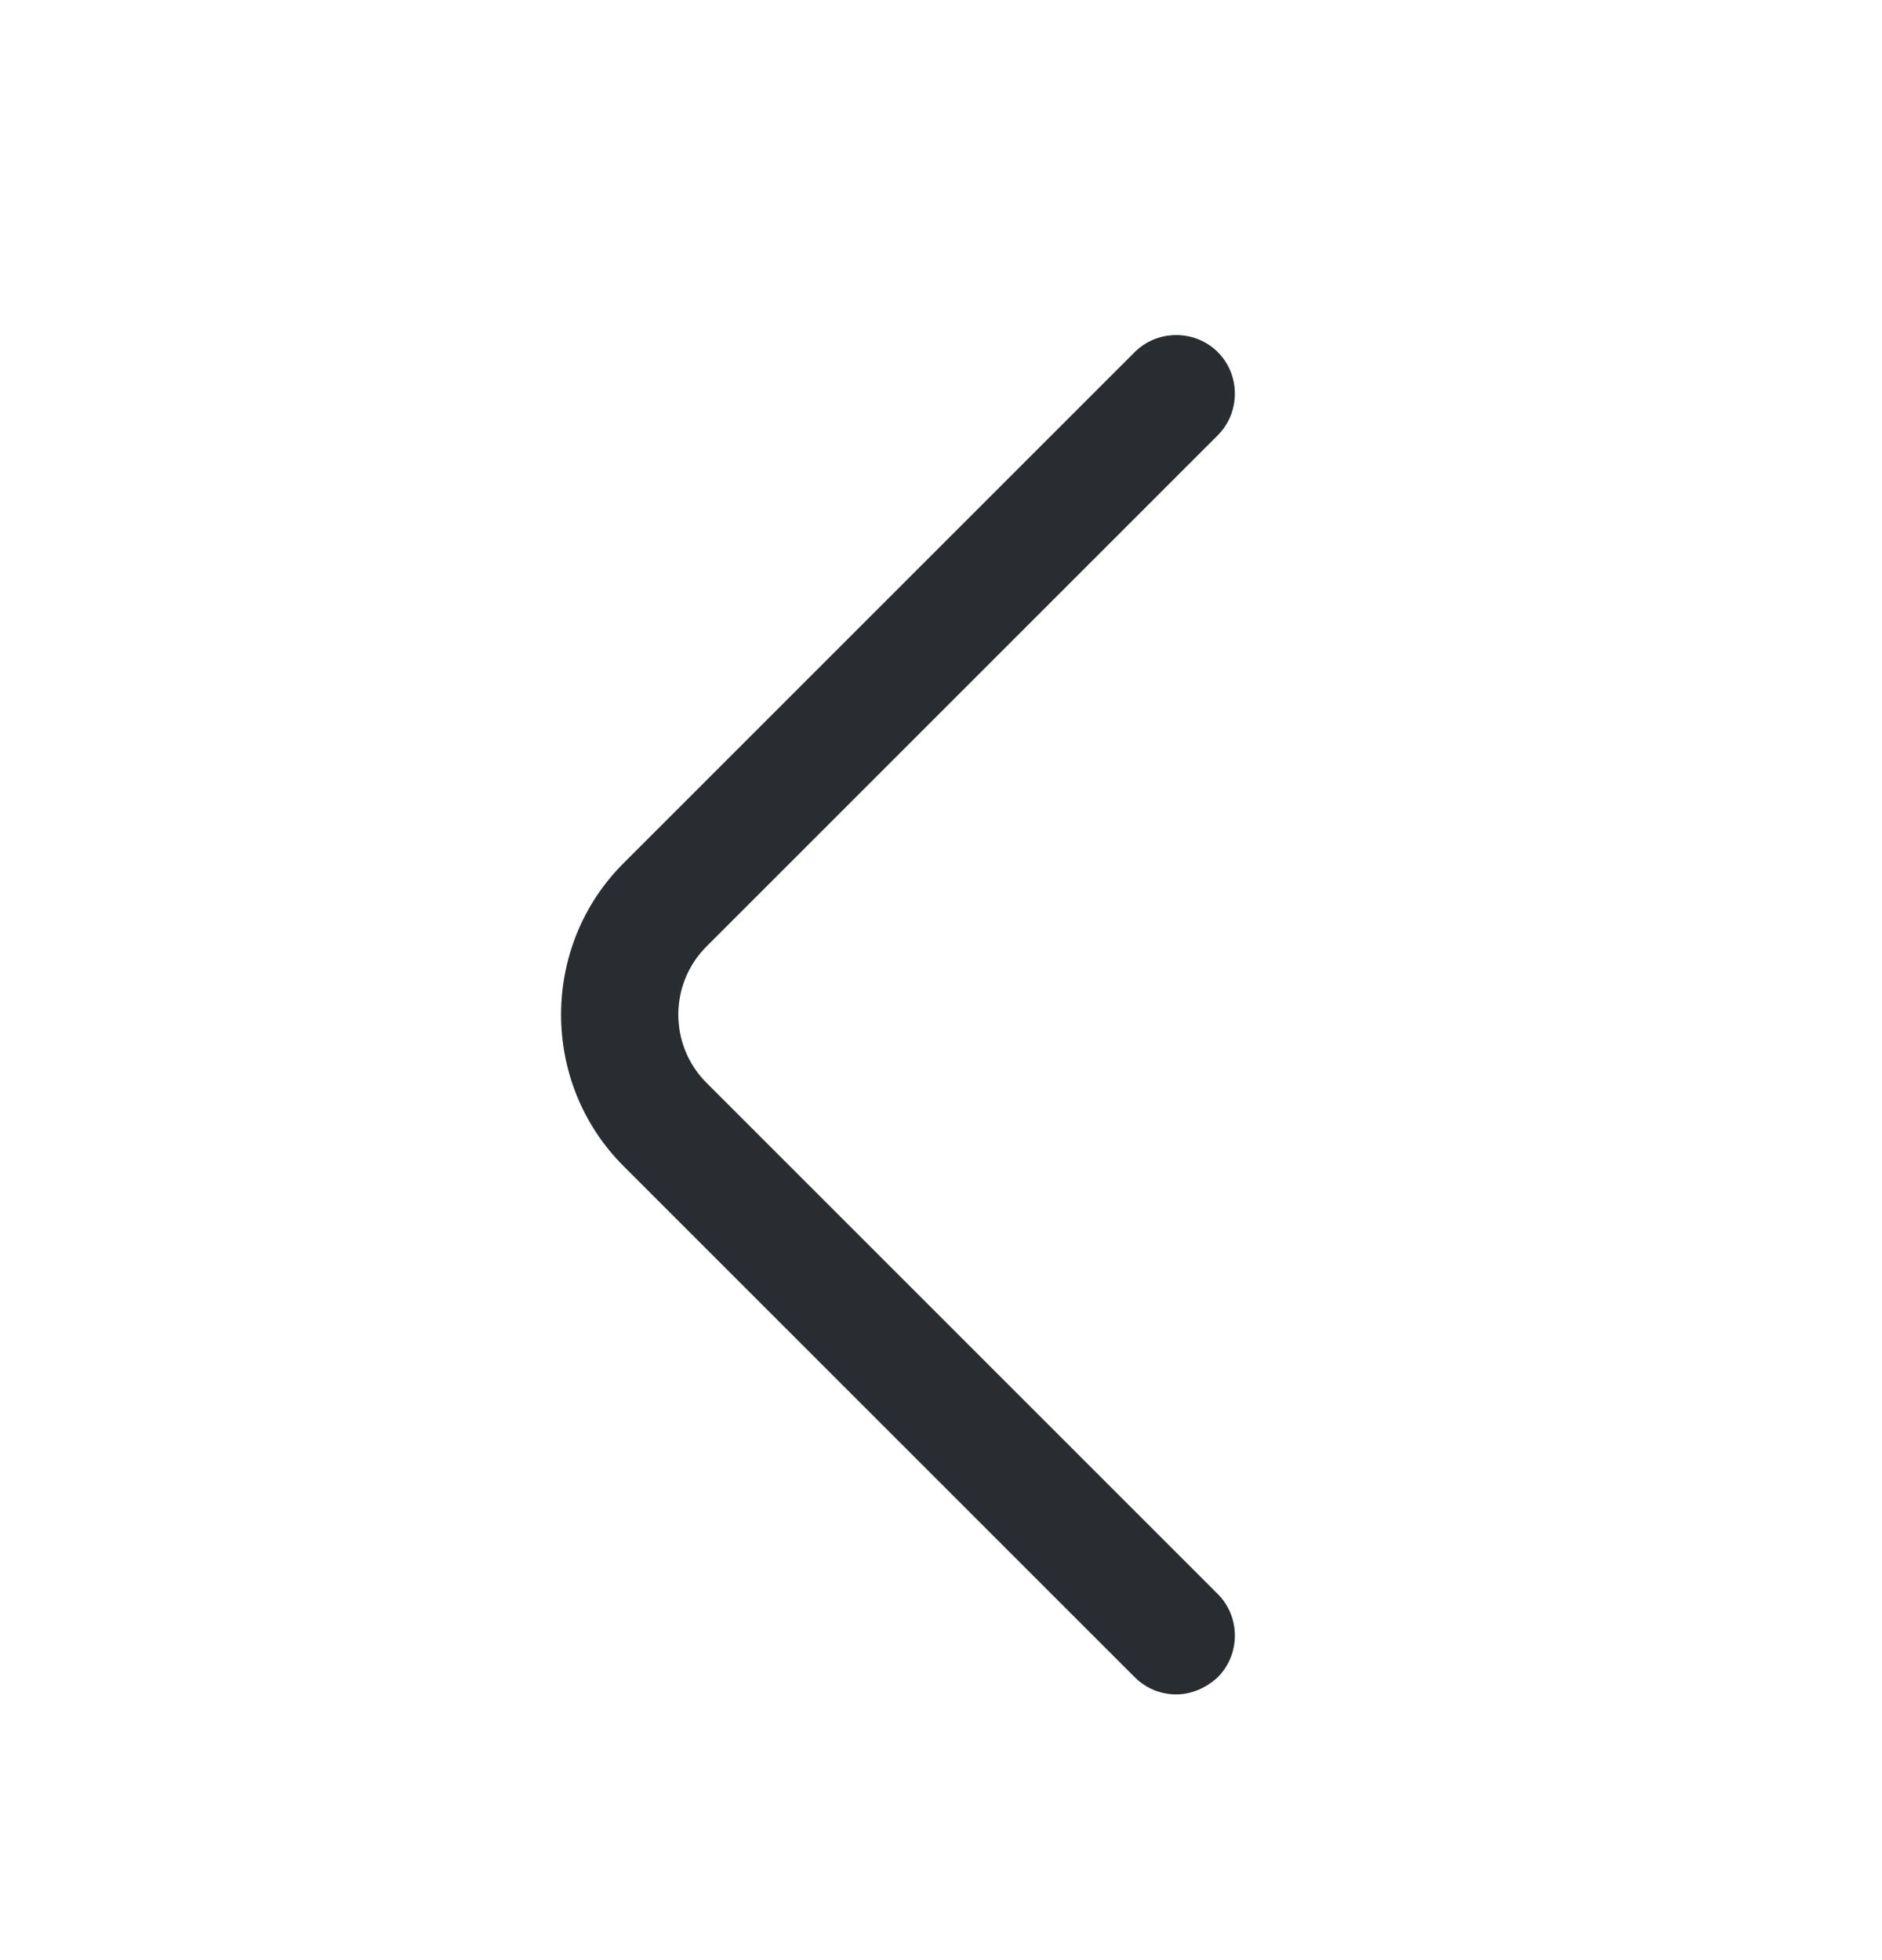 <svg width="24" height="25" viewBox="0 0 24 25" fill="none" xmlns="http://www.w3.org/2000/svg">
<path d="M15 21.611C14.81 21.611 14.62 21.541 14.47 21.391L7.95 14.871C6.89 13.811 6.89 12.071 7.95 11.011L14.47 4.491C14.76 4.201 15.24 4.201 15.53 4.491C15.82 4.781 15.82 5.261 15.53 5.551L9.01 12.071C8.53 12.551 8.53 13.331 9.01 13.811L15.53 20.331C15.82 20.621 15.82 21.101 15.53 21.391C15.38 21.531 15.19 21.611 15 21.611Z" fill="#292D32"/>
</svg>
